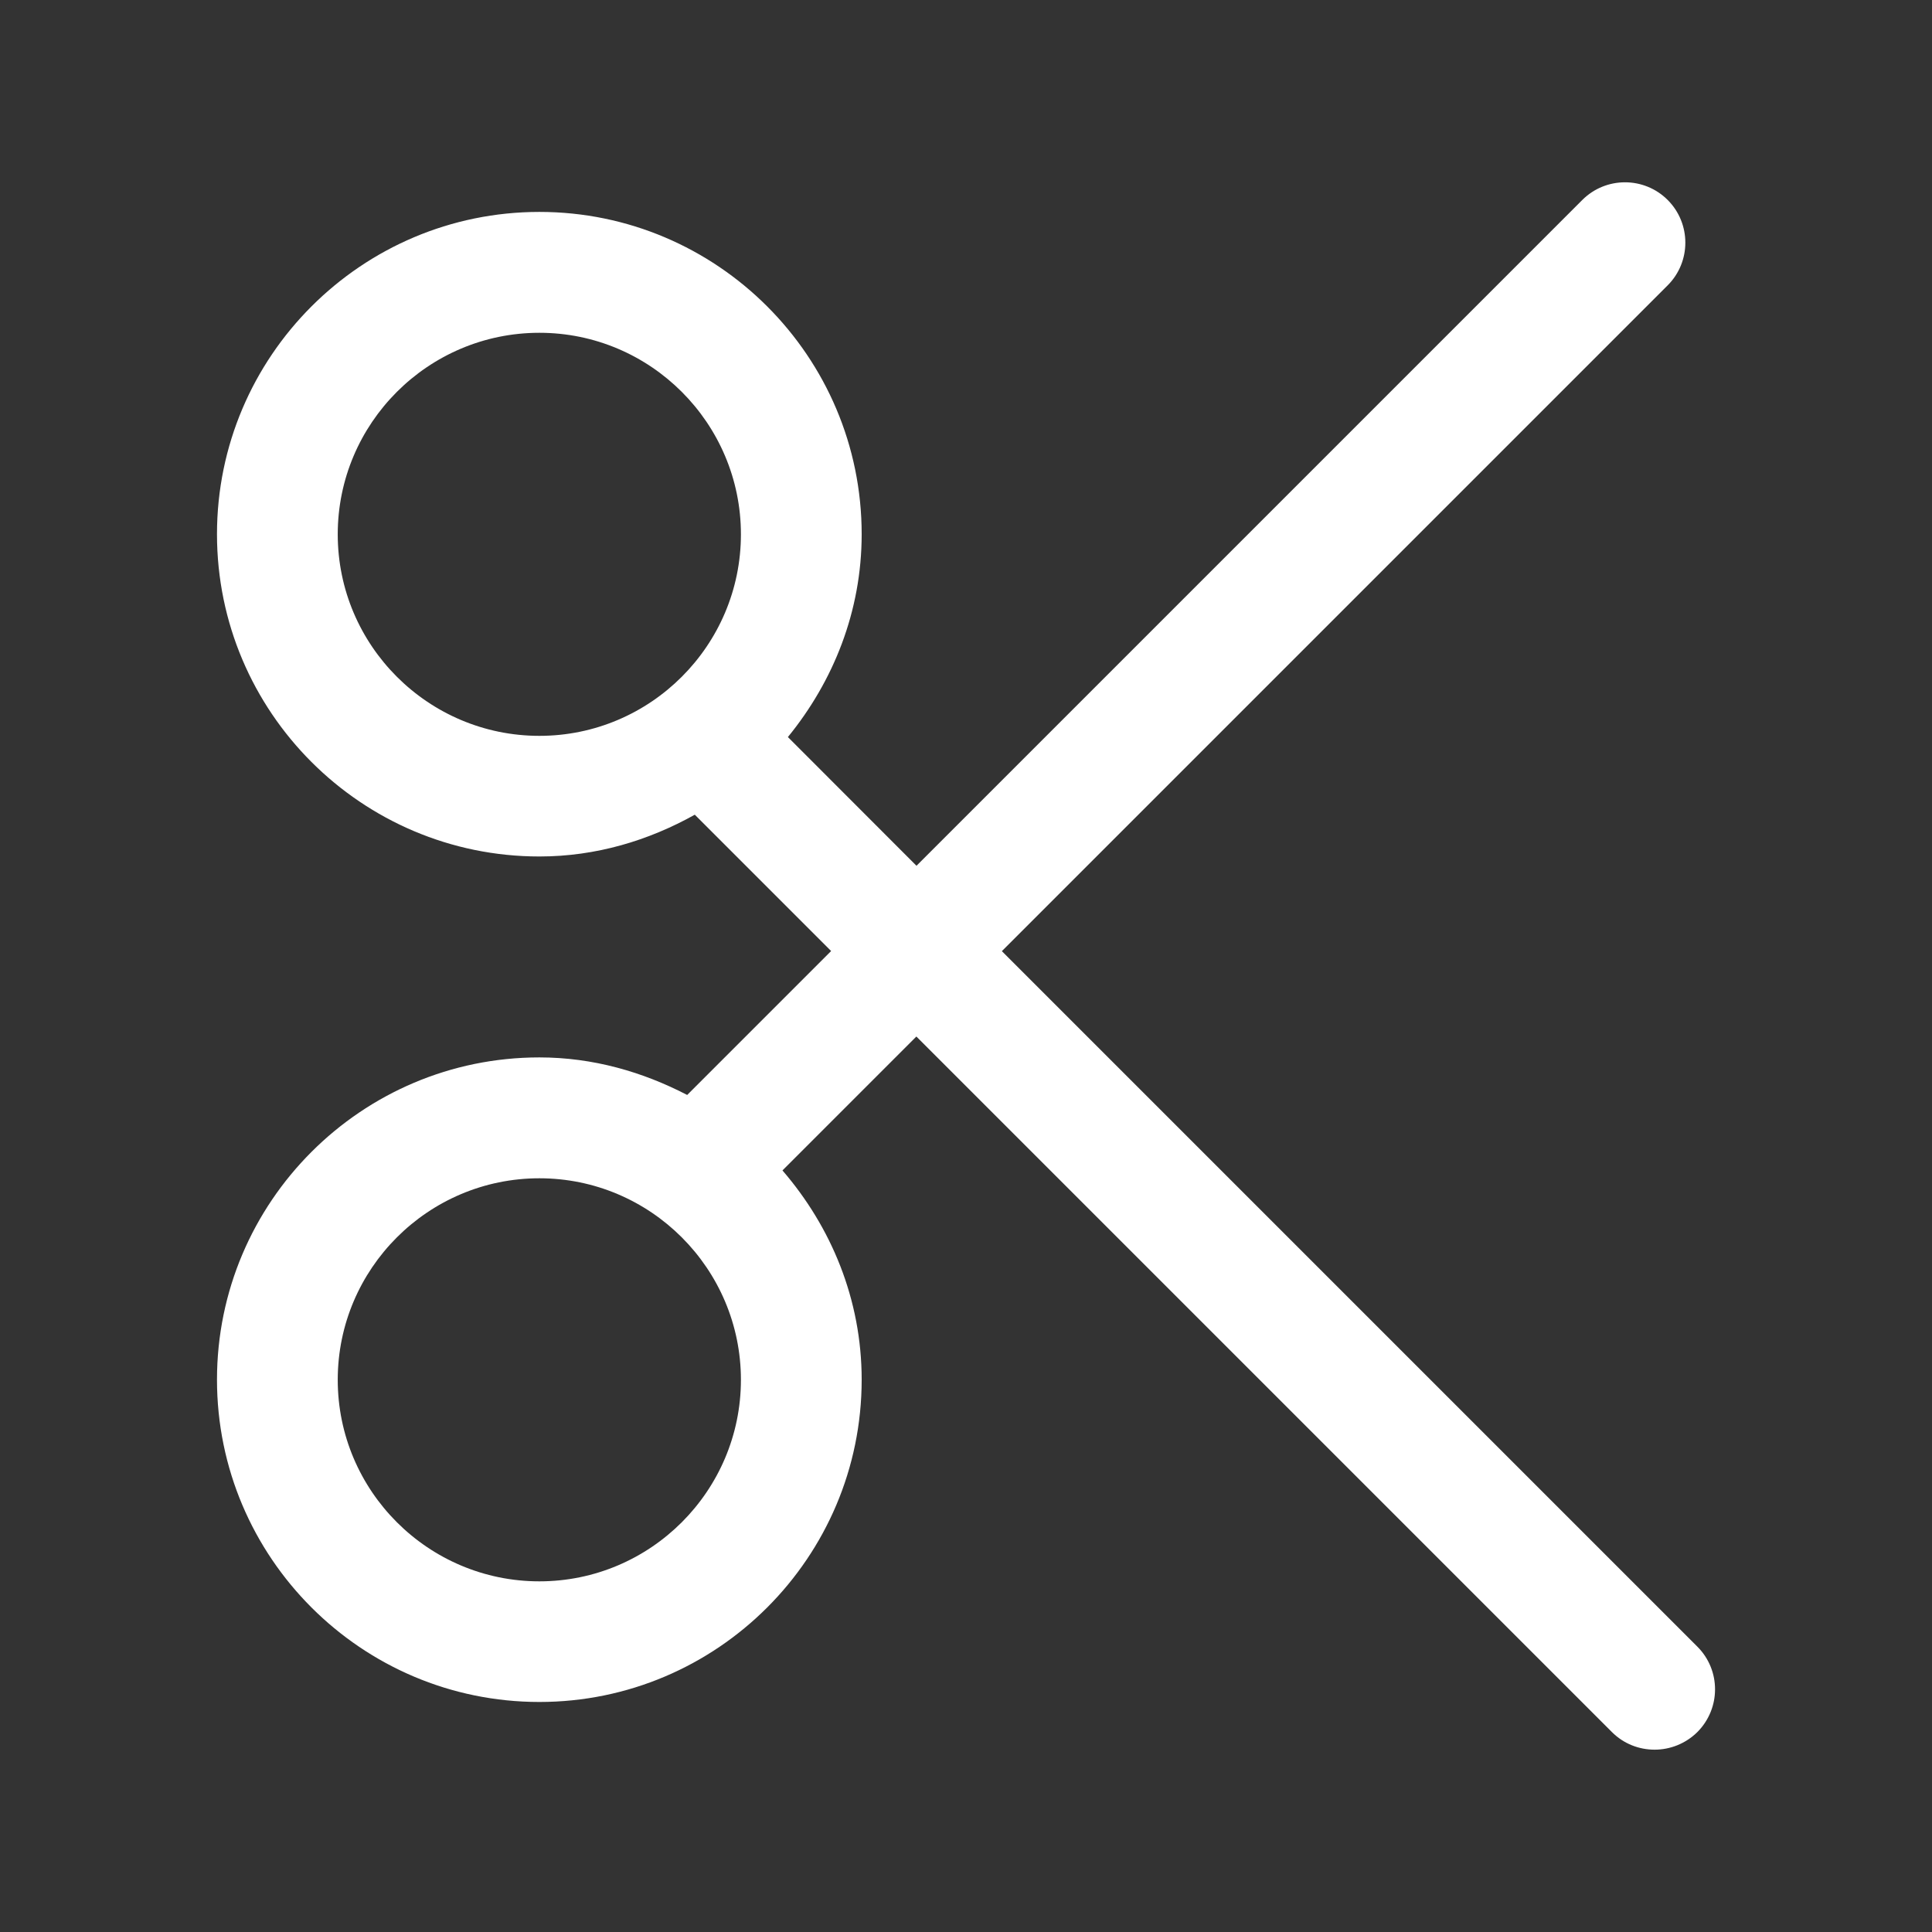 <?xml version="1.0" encoding="iso-8859-1"?>
<!-- Generator: Adobe Illustrator 15.1.0, SVG Export Plug-In . SVG Version: 6.00 Build 0)  -->
<!DOCTYPE svg PUBLIC "-//W3C//DTD SVG 1.1//EN" "http://www.w3.org/Graphics/SVG/1.1/DTD/svg11.dtd">
<svg version="1.1" id="Layer_1" xmlns="http://www.w3.org/2000/svg" xmlns:xlink="http://www.w3.org/1999/xlink" x="0px" y="0px"
	 width="16px" height="16px" viewBox="0 0 16 16" style="enable-background:new 0 0 16 16;" xml:space="preserve">
<rect x="0" y="0" width="16" height="16" fill="#333333" stroke="none"/>
<path style="fill:#FFFFFF;" d="M14.057,13.637l-5.76-5.76l5.514-5.514c0.195-0.195,0.195-0.512,0-0.707s-0.512-0.195-0.707,0
	L7.59,7.17L6.525,6.104c0.376-0.461,0.611-1.04,0.611-1.68c0-1.472-1.197-2.669-2.669-2.669c-1.473,0-2.67,1.197-2.67,2.669
	s1.197,2.669,2.67,2.669c0.469,0,0.904-0.132,1.287-0.346l1.129,1.129L5.691,9.068c-0.368-0.191-0.78-0.311-1.224-0.311
	c-1.473,0-2.67,1.197-2.67,2.669s1.197,2.669,2.67,2.669c1.472,0,2.669-1.197,2.669-2.669c0-0.665-0.253-1.266-0.656-1.733
	l1.109-1.109l5.76,5.76c0.098,0.098,0.225,0.146,0.354,0.146c0.127,0,0.256-0.049,0.354-0.146
	C14.252,14.148,14.252,13.832,14.057,13.637z M2.797,4.425c0-0.92,0.749-1.669,1.67-1.669c0.92,0,1.669,0.749,1.669,1.669
	S5.387,6.094,4.467,6.094C3.546,6.094,2.797,5.345,2.797,4.425z M4.467,13.096c-0.921,0-1.67-0.749-1.67-1.669
	s0.749-1.669,1.67-1.669c0.92,0,1.669,0.749,1.669,1.669S5.387,13.096,4.467,13.096z"/>
</svg>
